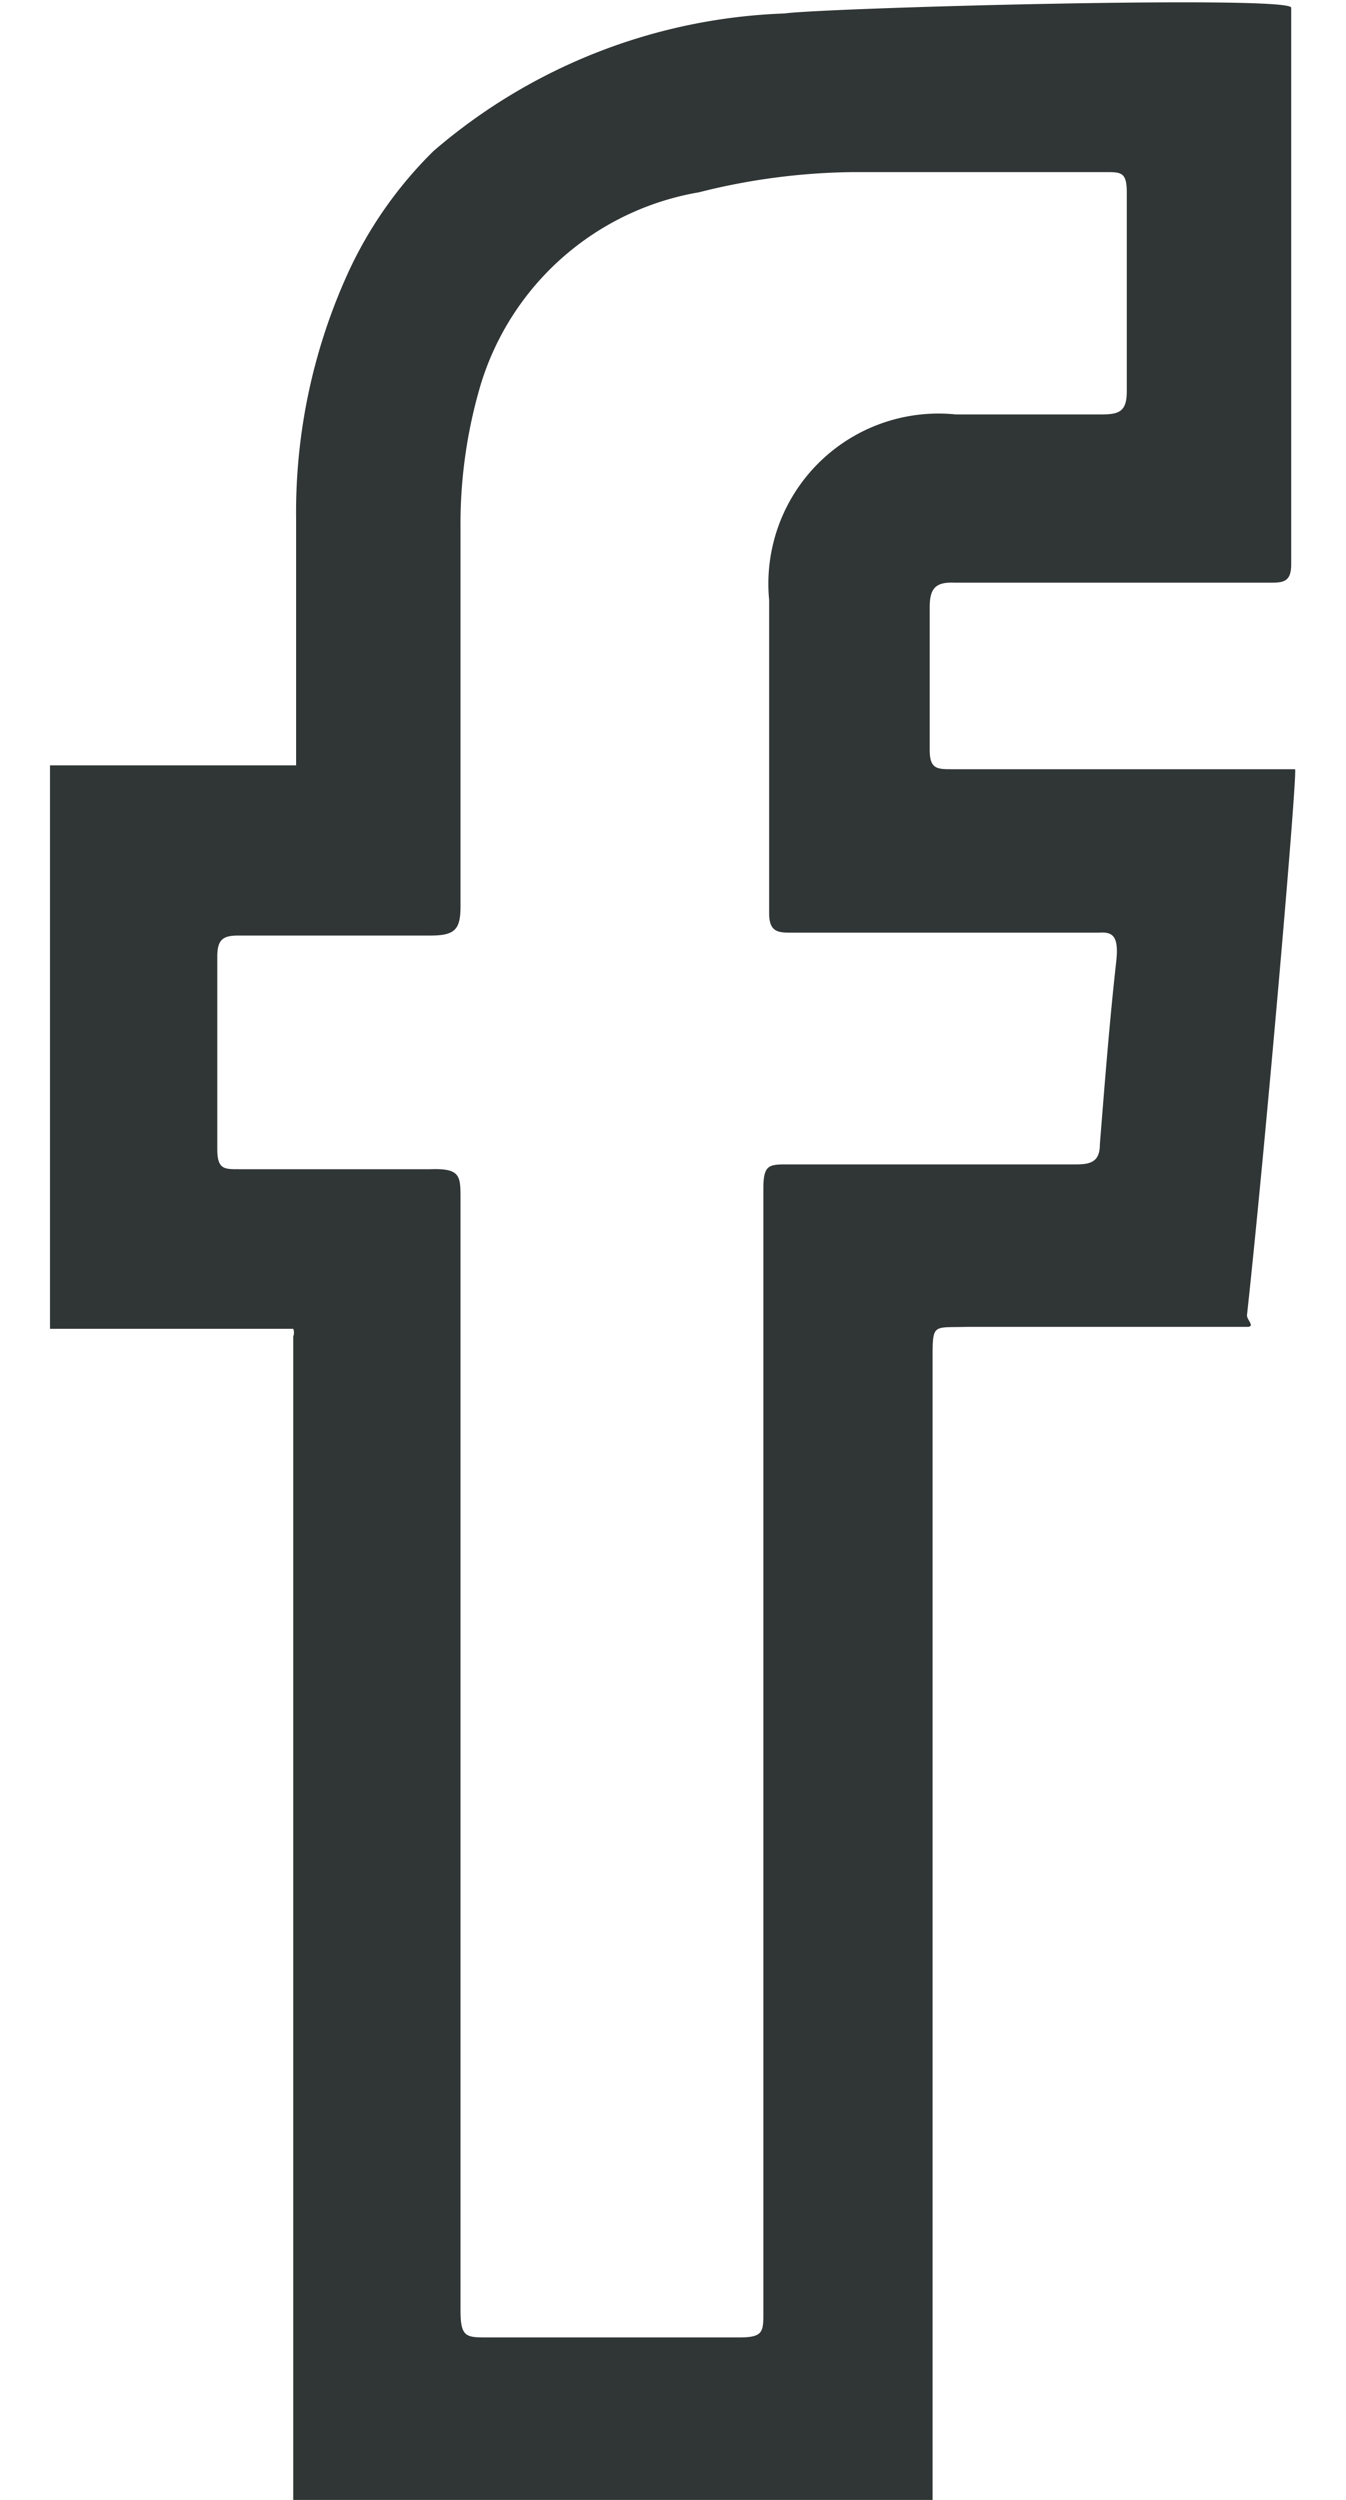 <svg id="Layer_1" data-name="Layer 1" xmlns="http://www.w3.org/2000/svg" viewBox="0 0 14 26"><defs><style>.cls-1{fill:#303635;}</style></defs><title>fb</title><g id="Layer_3" data-name="Layer 3"><path class="cls-1" d="M13.47,8H9.9c-.15,0-.23,0-.23-.2,0-.5,0-1,0-1.48,0-.19.05-.27.26-.26h3.27c.14,0,.23,0,.23-.19,0-1.93,0-3.86,0-5.79,0-.13-4.83,0-5.27.06A5.91,5.91,0,0,0,4.51,1.57a4.28,4.28,0,0,0-.9,1.29A6,6,0,0,0,3.08,5.4c0,.85,0,1.7,0,2.56H.52v5.86H.58c.79,0,1.57,0,2.36,0,0,0,.09,0,.11,0a.11.11,0,0,1,0,.08c0,.89,0,1.8,0,2.69V26H9.7V14.14c0-.38,0-.33.35-.34h2.64c.1,0,.19,0,.28,0s0-.07,0-.12C13.17,11.84,13.5,8,13.47,8Zm-1.86,2c-.07.63-.12,1.27-.17,1.9,0,.17-.08.21-.24.21h-3c-.2,0-.26,0-.26.25,0,2,0,3.91,0,5.86s0,3.89,0,5.83c0,.2,0,.26-.25.26-.87,0-1.74,0-2.62,0-.22,0-.28,0-.28-.28,0-3.85,0-7.7,0-11.56,0-.24,0-.32-.31-.31-.67,0-1.34,0-2,0-.15,0-.22,0-.22-.21,0-.66,0-1.33,0-2,0-.18.06-.22.22-.22.68,0,1.35,0,2,0,.26,0,.31-.07.31-.31,0-1.31,0-2.61,0-3.92A5.09,5.09,0,0,1,5,4,2.88,2.88,0,0,1,7.27,2a6.77,6.77,0,0,1,1.61-.21c.87,0,1.75,0,2.62,0,.16,0,.22,0,.22.21q0,1,0,2.07c0,.21-.08.24-.26.24H9.94A1.77,1.77,0,0,0,8,6.24c0,1.08,0,2.17,0,3.26,0,.2.1.2.24.2h3.19C11.57,9.69,11.64,9.73,11.61,10Z"/></g></svg>

